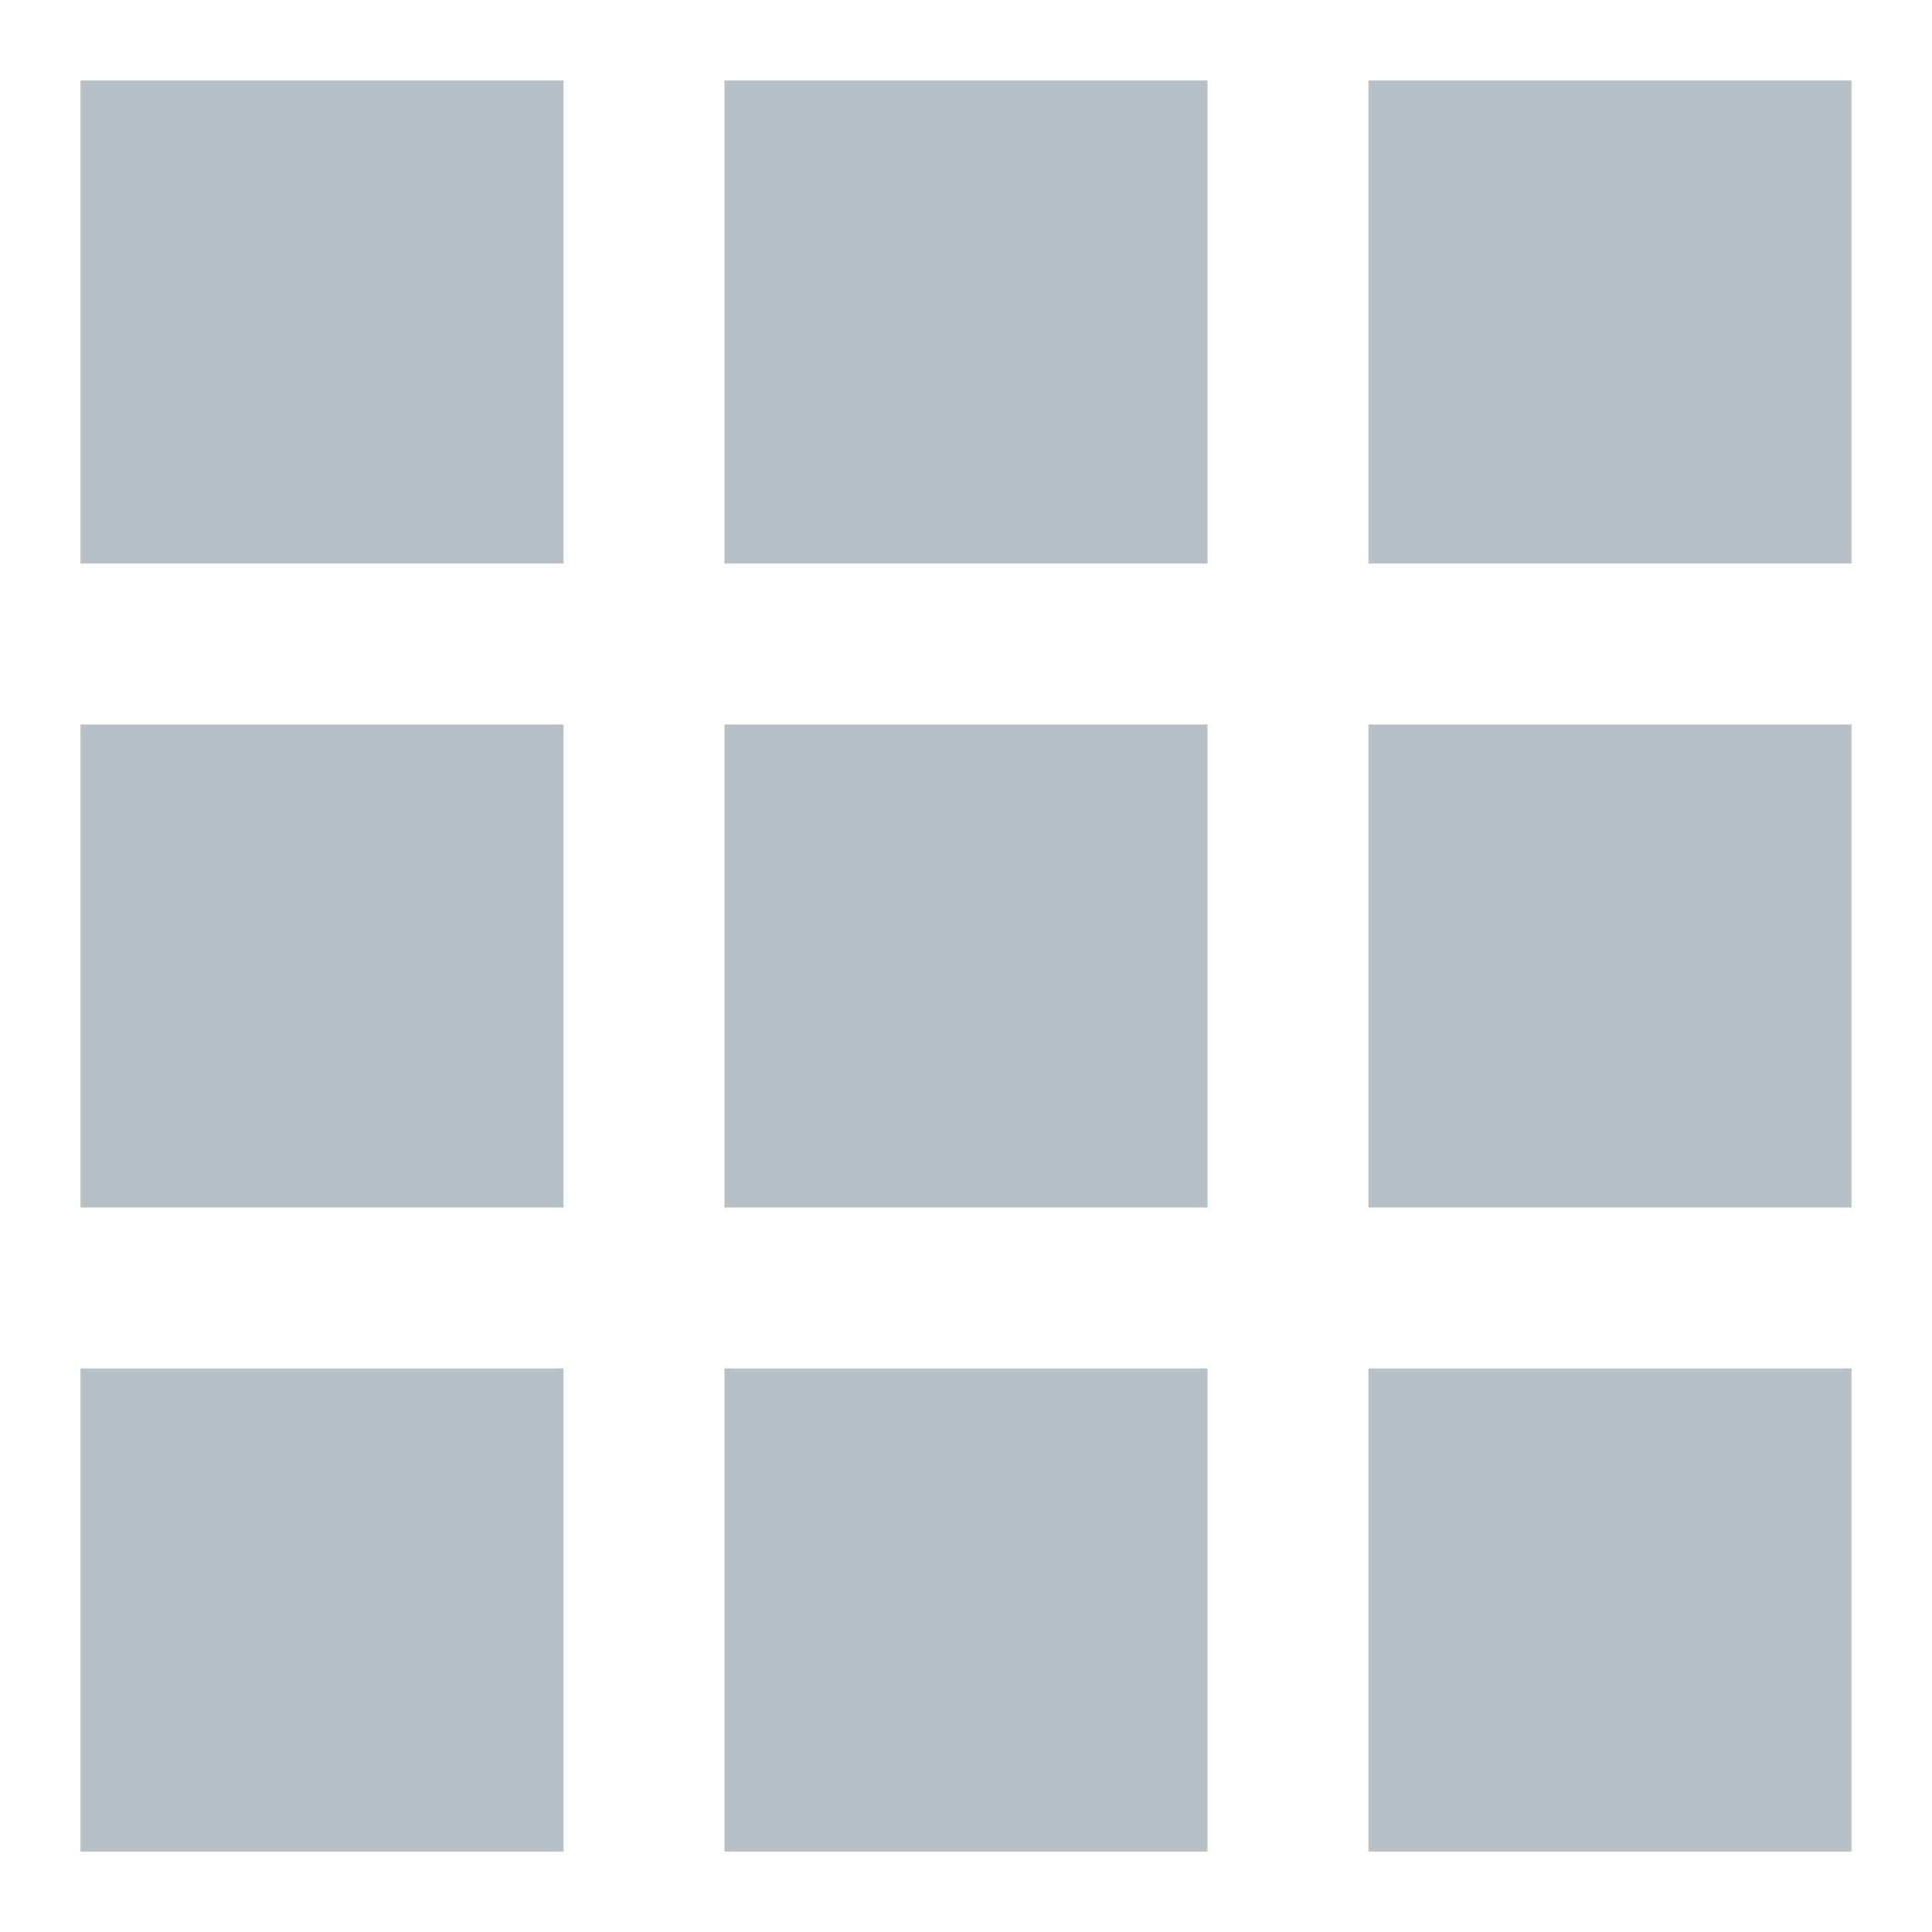<svg xmlns="http://www.w3.org/2000/svg" viewBox="0 0 24 24">
	<path fill="#B6C0C6" transform="translate(-467, -479)" d="M468,480 L468,486 L474,486 L474,480 L468,480 Z M476,480 L476,486 L482,486 L482,480 L476,480 Z M484,480 L484,486 L490,486 L490,480 L484,480 Z M468,488 L468,494 L474,494 L474,488 L468,488 Z M476,488 L476,494 L482,494 L482,488 L476,488 Z M484,488 L484,494 L490,494 L490,488 L484,488 Z M468,496 L468,502 L474,502 L474,496 L468,496 Z M476,496 L476,502 L482,502 L482,496 L476,496 Z M484,496 L484,502 L490,502 L490,496 L484,496 Z" />
</svg>